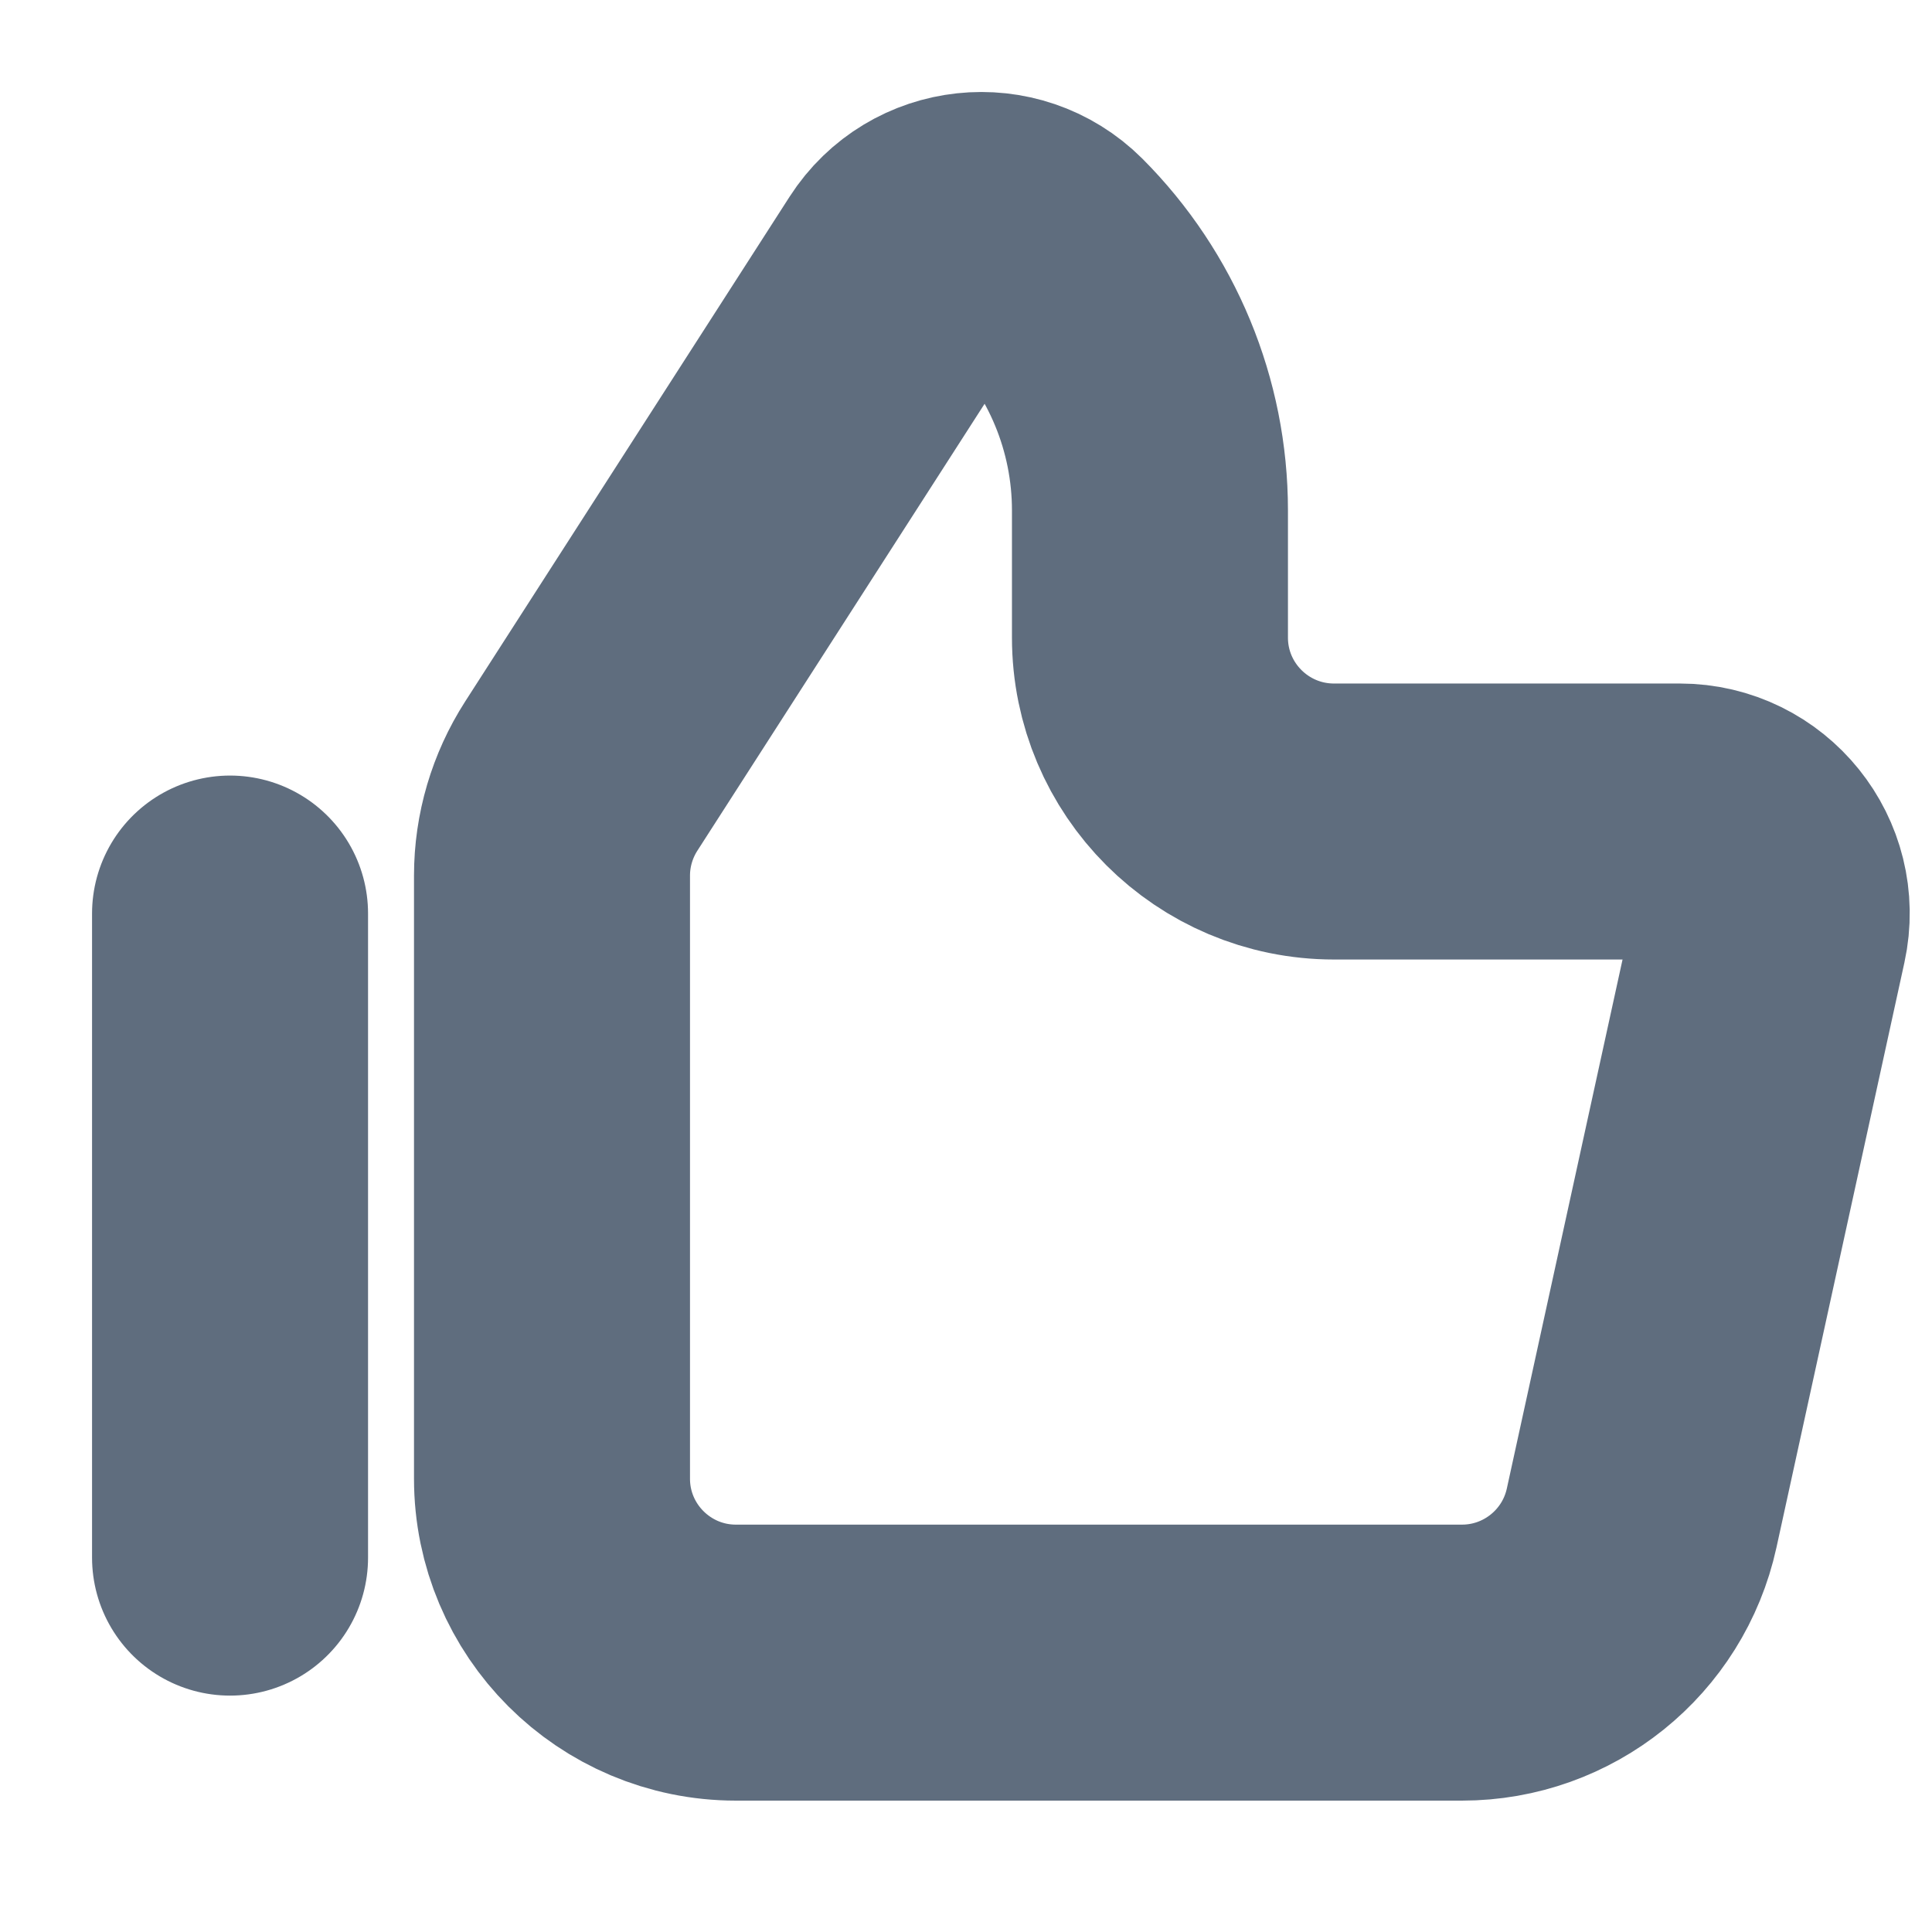 <svg width="14" height="14" viewBox="0 0 14 14" fill="none" xmlns="http://www.w3.org/2000/svg">
<path d="M1.667 6.62L1.667 11.287M4 6.345V10.715C4 11.451 4.597 12.048 5.333 12.048H10.594C11.22 12.048 11.762 11.612 11.896 11L12.823 6.762C12.914 6.346 12.597 5.953 12.172 5.953H9.667C8.93 5.953 8.333 5.356 8.333 4.62V3.698C8.333 3.008 8.059 2.346 7.571 1.857C7.277 1.564 6.788 1.616 6.563 1.966L4.212 5.624C4.074 5.839 4 6.089 4 6.345Z" stroke="#5F6D7E" stroke-width="2" stroke-linecap="round"/>
</svg>

